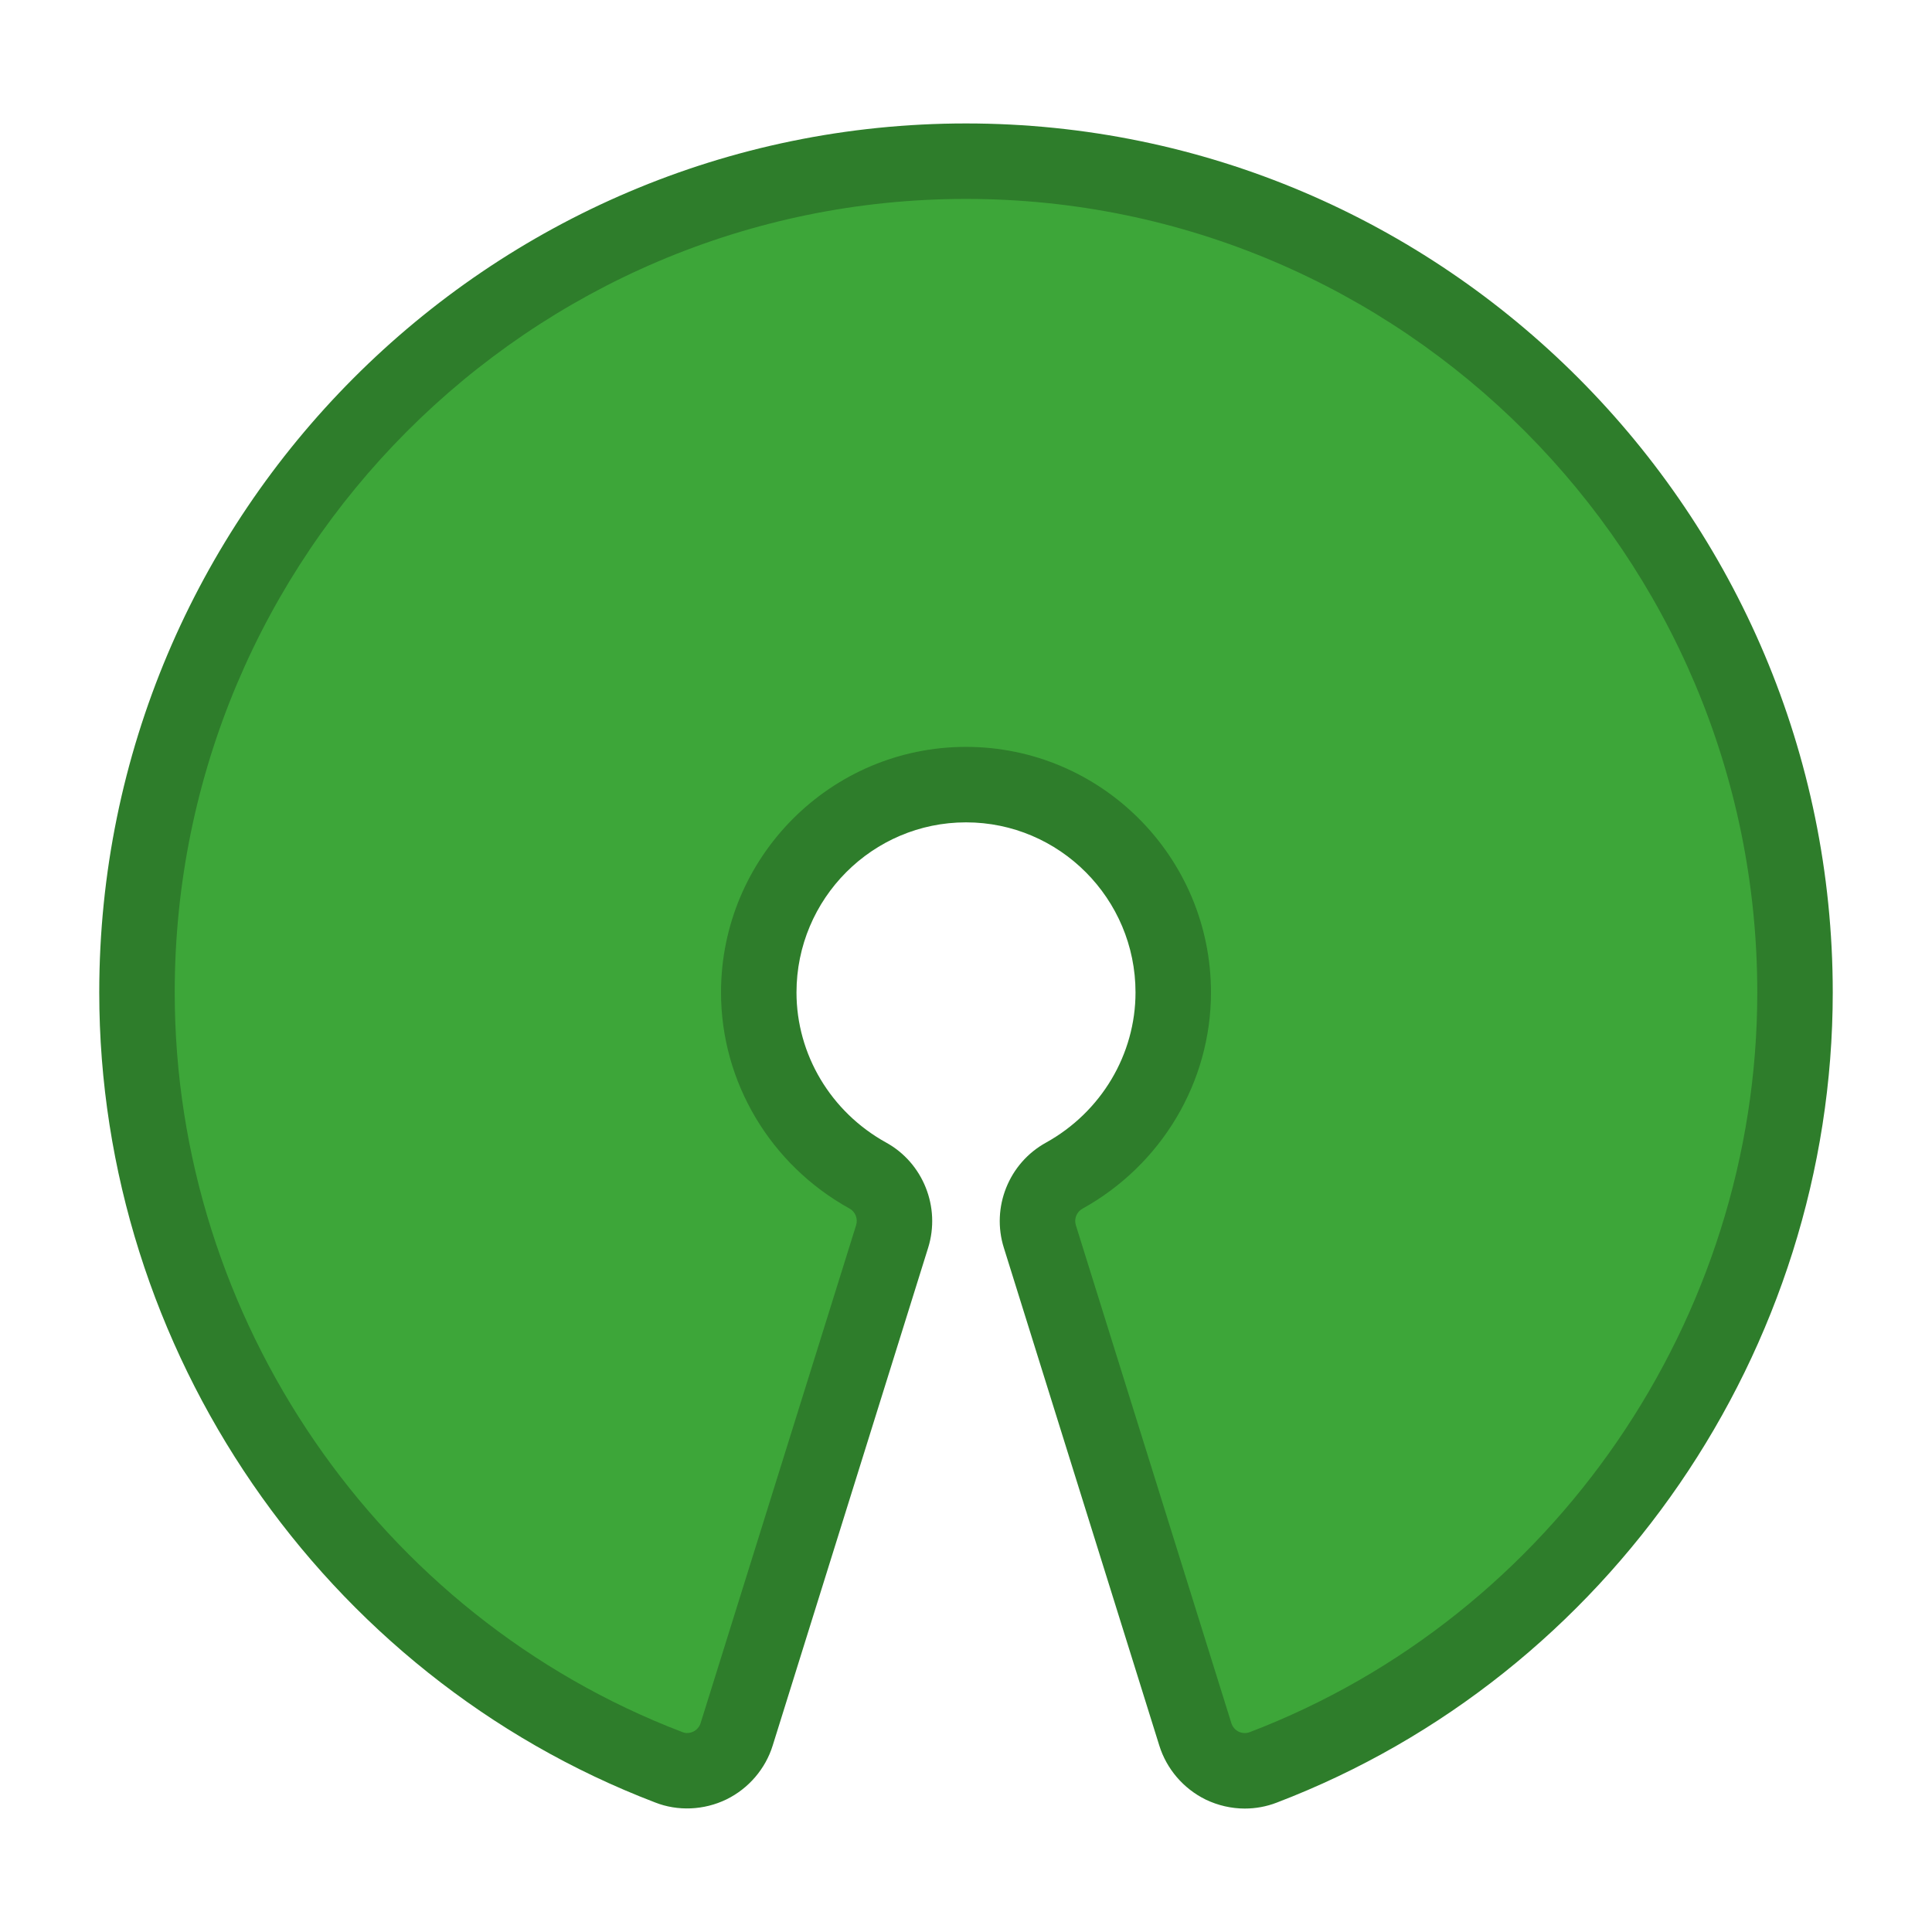 <svg xmlns="http://www.w3.org/2000/svg" xmlns:xlink="http://www.w3.org/1999/xlink" style="enable-background:new 0 0 512 512" width="512" height="512" version="1.1" viewBox="0 0 512 512" xml:space="preserve"><g id="comp_x5F_240-OpenSource_x2C__open_source"><g><g><g id="_x35_7-open_source_8_"><g><g><g><path d="M256.001,42.714c-121.137,0-219.699,98.831-219.699,220.293 c0,90.625,56.652,173.152,140.936,205.342c3.516,1.401,7.47,1.182,10.876-0.471c3.405-1.676,5.987-4.652,7.112-8.285 l41.192-131.901c1.952-6.257-0.741-13.026-6.452-16.165c-17.822-9.857-28.889-28.447-28.889-48.52 c0-30.375,24.629-55.075,54.924-55.075c30.287,0,54.92,24.7,54.92,55.075c0,20.072-11.065,38.662-28.887,48.551 c-5.712,3.136-8.43,9.912-6.452,16.165l41.191,131.896c1.128,3.634,3.707,6.609,7.108,8.289 c1.896,0.908,3.959,1.379,5.993,1.379c1.643,0,3.317-0.302,4.891-0.91c84.3-32.215,140.933-114.744,140.933-205.366 C475.697,141.545,377.136,42.714,256.001,42.714L256.001,42.714z" style="fill:#3da639"/><path d="M329.875,479.286c-3.524,0-7.091-0.816-10.314-2.36c-0.035-0.018-0.071-0.035-0.106-0.053 c-5.851-2.889-10.309-8.098-12.231-14.29l-41.186-131.879c-3.396-10.735,1.304-22.488,11.185-27.912 c14.604-8.104,23.699-23.356,23.699-39.785c0-24.854-20.151-45.075-44.92-45.075c-24.771,0-44.924,20.221-44.924,45.075 c0,16.435,9.092,31.674,23.729,39.769c9.814,5.394,14.517,17.131,11.159,27.895l-41.193,131.904 c-1.914,6.179-6.378,11.391-12.242,14.276c-5.985,2.903-12.936,3.18-18.922,0.815 C85.498,443.984,26.302,357.729,26.302,263.007c0-126.984,103.042-230.293,229.699-230.293 c126.654,0,229.696,103.31,229.697,230.296c0,94.74-59.221,181.024-147.363,214.707 C335.655,478.754,332.797,479.286,329.875,479.286z M328.257,458.914c0.956,0.441,2.021,0.476,2.902,0.135 c80.486-30.758,134.539-109.534,134.539-196.039c-0.001-115.958-94.07-210.296-209.697-210.296 c-115.628,0-209.699,94.337-209.699,210.293c0,86.508,54.053,165.274,134.503,196c0.045,0.018,0.09,0.035,0.135,0.053 c0.841,0.335,1.892,0.266,2.808-0.179c0.917-0.451,1.619-1.258,1.925-2.246l41.199-131.925 c0.536-1.717-0.188-3.576-1.723-4.42c-21.025-11.629-34.072-33.574-34.072-57.283c0-35.883,29.125-65.075,64.924-65.075 c35.797,0,64.92,29.192,64.92,65.075c0,23.692-13.041,45.646-34.035,57.295c-1.578,0.866-2.306,2.71-1.77,4.405 l41.202,131.93C326.627,457.631,327.313,458.432,328.257,458.914z" style="fill:#2e7d2b"/></g></g></g></g></g></g></g></svg>